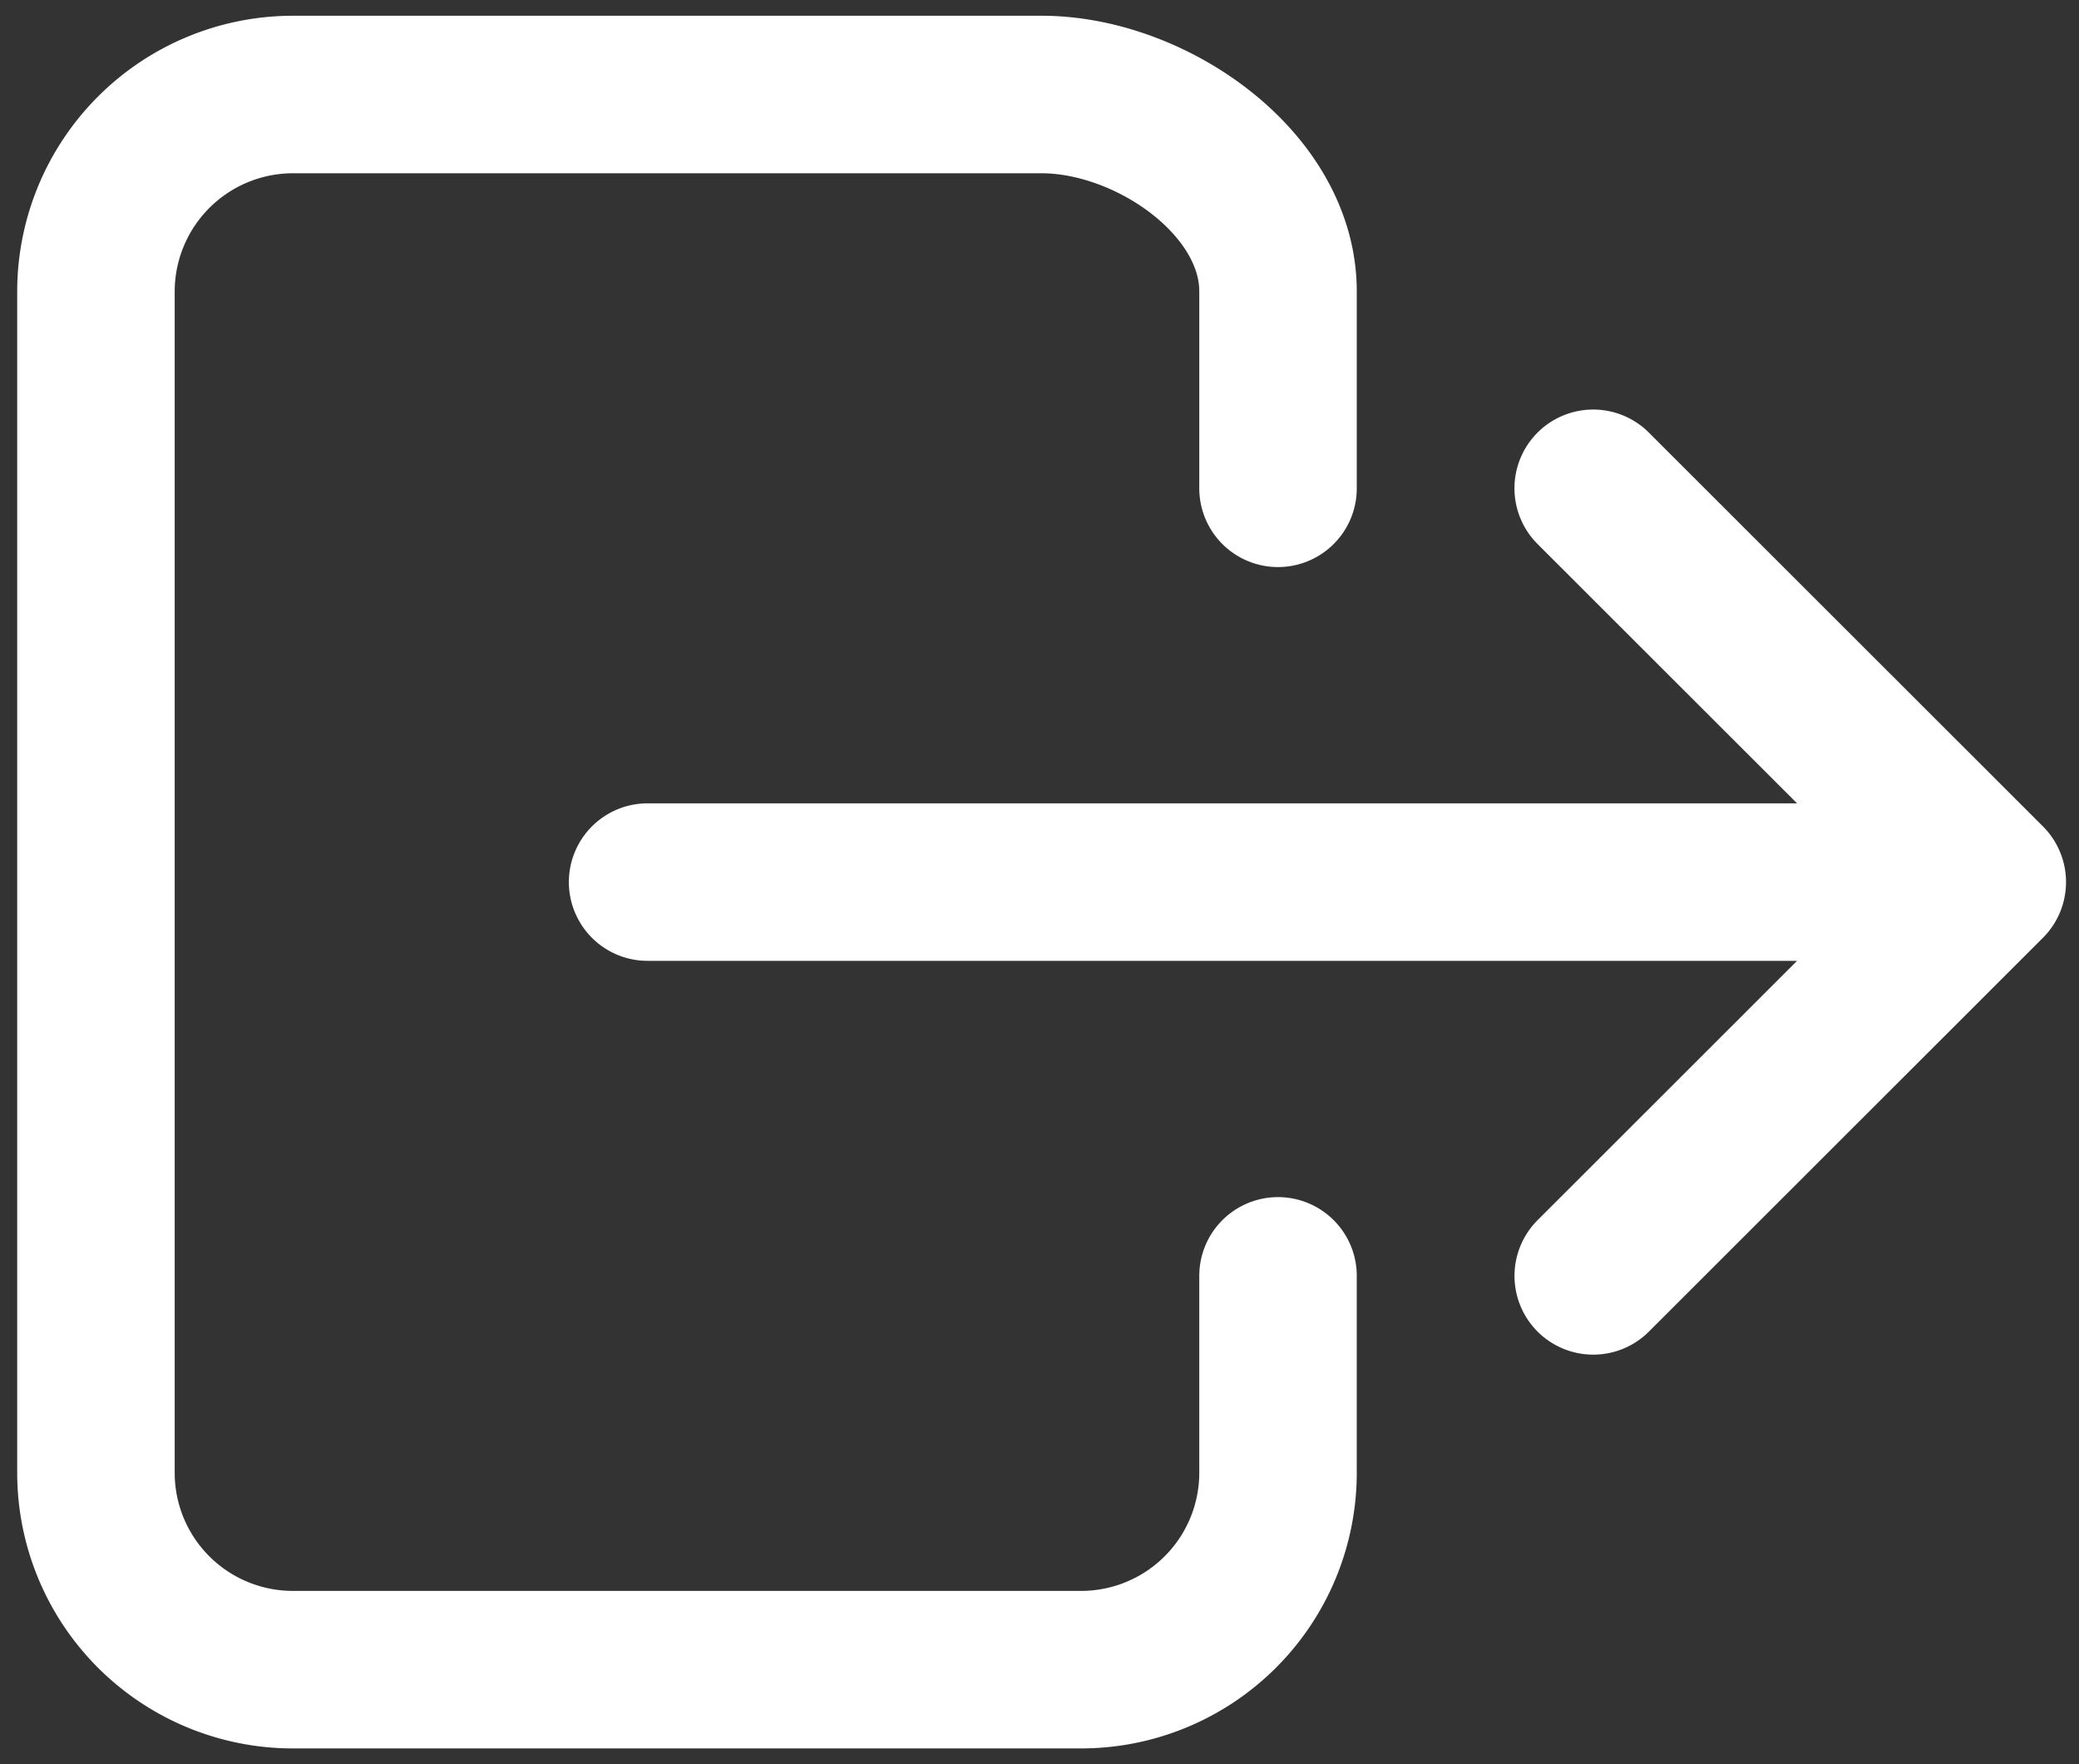 <svg xmlns="http://www.w3.org/2000/svg" width="66" height="56" fill="none" viewBox="0 0 66 56">
  <rect x="0" y="0" width="66" height="56" fill="#333333" stroke="none"/>
  <path stroke="#fff" stroke-linecap="round" stroke-linejoin="round" stroke-width="5" d="M40.572 40.5v6.25a6.248 6.248 0 0 1-1.832 4.42A6.256 6.256 0 0 1 34.318 53H9.3a6.257 6.257 0 0 1-4.422-1.83 6.248 6.248 0 0 1-1.832-4.42V9.25A6.257 6.257 0 0 1 9.3 3h23.767c3.454 0 7.505 2.798 7.505 6.25v6.25m10.007 25L63.088 28l-12.51-12.5M20.559 28h40.028"/>
</svg>
